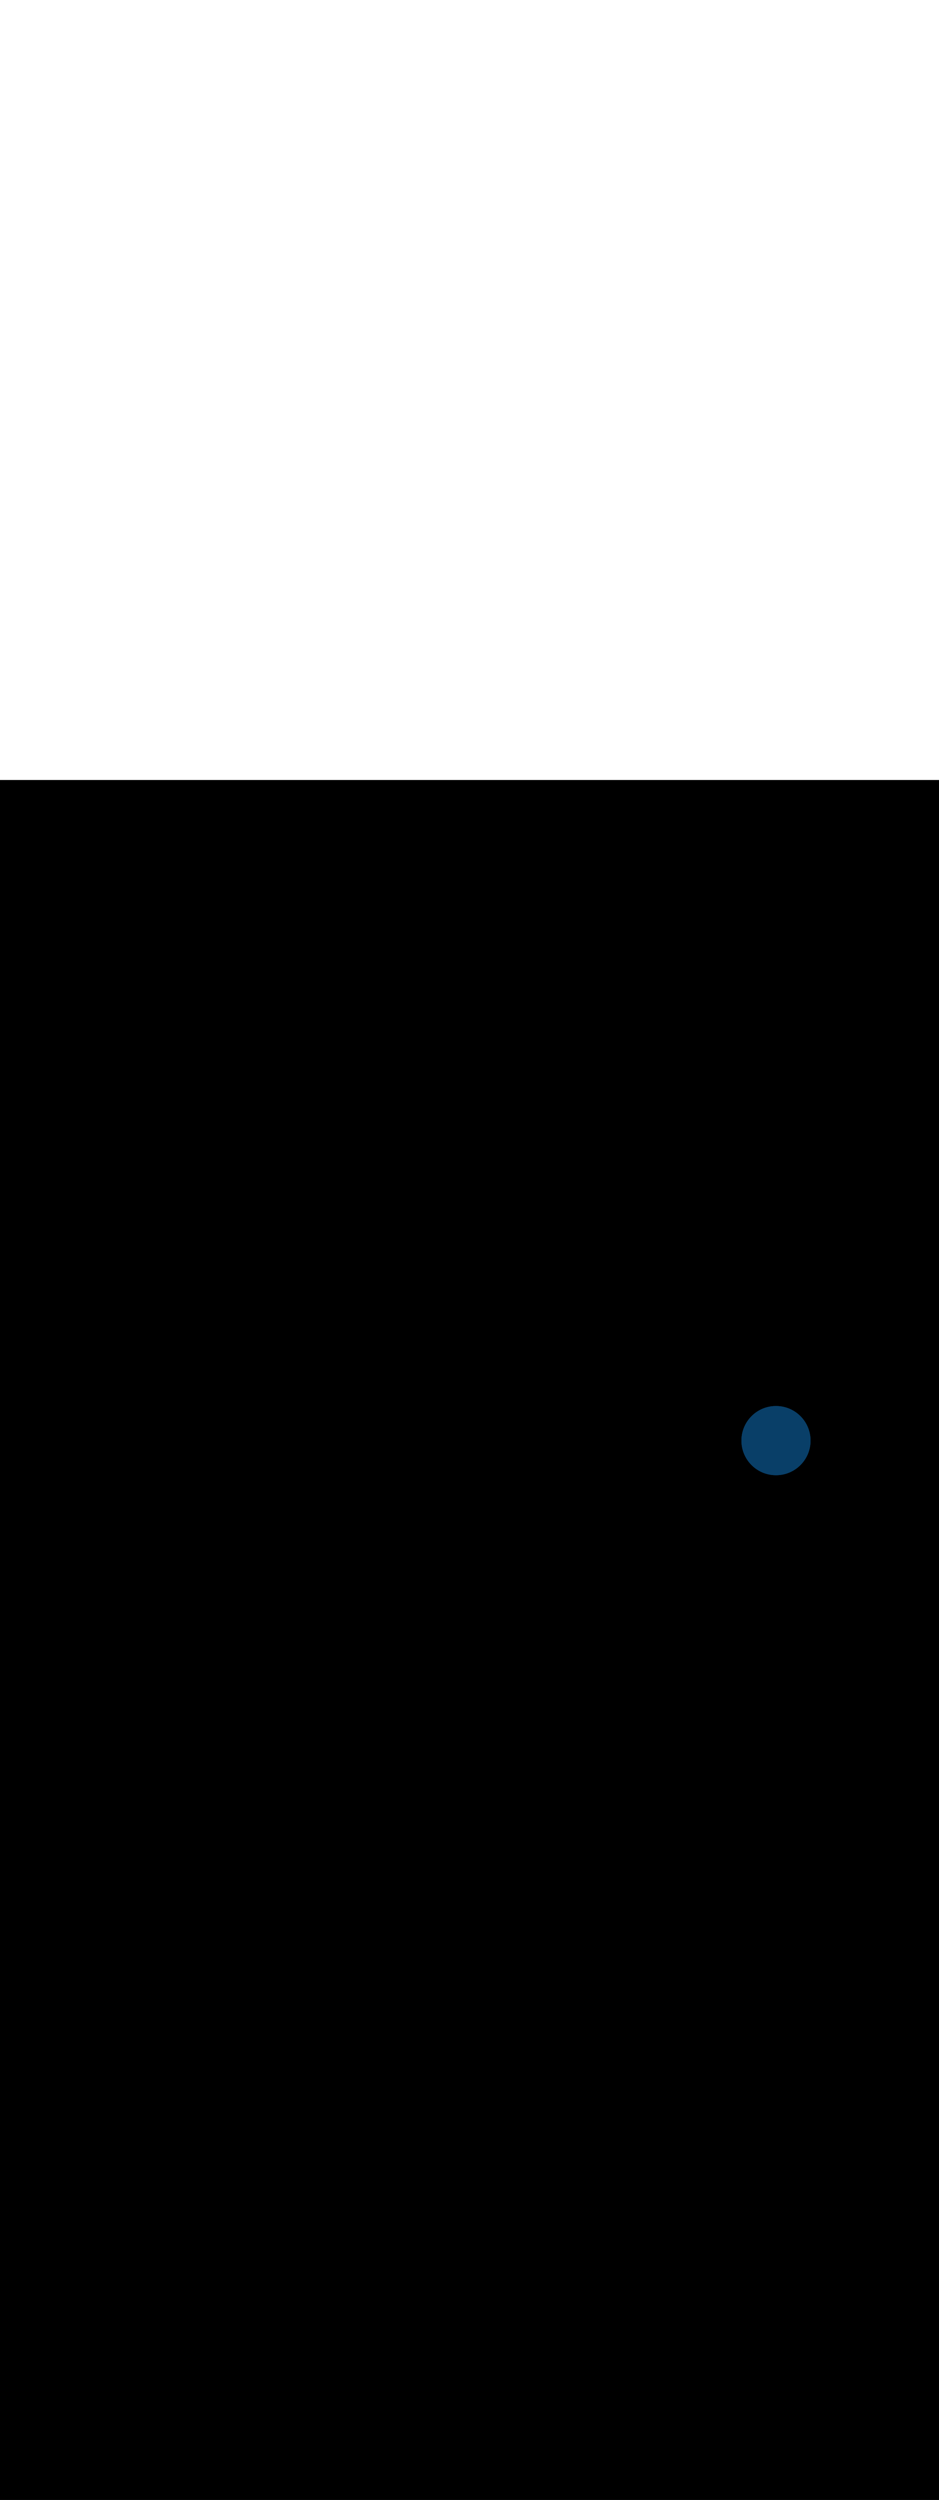 <svg:svg xmlns:svg="http://www.w3.org/2000/svg" version="1.1" id="Layer_1" x="0px" y="0px" viewBox="0 0 500 500" style="width: 188px;" xml:space="preserve" data-imageid="production-line-3" imageName="Production Line" class="illustrations_image"><svg:rect x="0" y="0" width="100%" height="100%" fill="black" /><svg:g id="highlighted-segment"><svg:style type="text/css" style="" /><svg:style type="text/css" style="">
	.st0_production-line-3{fill:#FFBC0E;}
	.st1_production-line-3{fill:#093F68;}
	.st2_production-line-3{fill:#F56132;}
	.st3_production-line-3{fill:#DFEAEF;}
	.st4_production-line-3{fill:#68E1FD;}
	.st5_production-line-3{fill:#70CC40;}
</svg:style><svg:path class="st1_production-line-3" d="M 413.204 369.8 L 413.503 369.798 L 413.512 369.797 L 413.81 369.79 L 413.818 369.79 L 414.115 369.778 L 414.123 369.777 L 414.419 369.76 L 414.427 369.76 L 414.721 369.738 L 414.729 369.738 L 415.023 369.711 L 415.031 369.71 L 415.322 369.679 L 415.33 369.678 L 415.621 369.643 L 415.629 369.642 L 415.917 369.601 L 415.925 369.6 L 416.213 369.555 L 416.221 369.554 L 416.506 369.505 L 416.514 369.503 L 416.798 369.45 L 416.806 369.448 L 417.089 369.39 L 417.097 369.388 L 417.378 369.325 L 417.386 369.323 L 417.665 369.256 L 417.673 369.254 L 417.95 369.183 L 417.958 369.181 L 418.233 369.105 L 418.241 369.103 L 418.515 369.023 L 418.523 369.021 L 418.795 368.937 L 418.802 368.934 L 419.072 368.846 L 419.08 368.844 L 419.348 368.751 L 419.356 368.748 L 419.622 368.652 L 419.63 368.649 L 419.894 368.548 L 419.901 368.545 L 420.163 368.441 L 420.171 368.438 L 420.431 368.329 L 420.438 368.326 L 420.696 368.213 L 420.704 368.21 L 420.959 368.094 L 420.967 368.09 L 421.22 367.97 L 421.227 367.966 L 421.479 367.842 L 421.486 367.839 L 421.735 367.711 L 421.742 367.707 L 421.989 367.575 L 421.996 367.571 L 422.241 367.436 L 422.248 367.432 L 422.49 367.293 L 422.497 367.289 L 422.737 367.146 L 422.743 367.142 L 422.981 366.995 L 422.987 366.991 L 423.222 366.841 L 423.229 366.837 L 423.461 366.683 L 423.468 366.679 L 423.697 366.522 L 423.704 366.517 L 423.931 366.357 L 423.937 366.352 L 424.162 366.188 L 424.168 366.184 L 424.39 366.016 L 424.396 366.011 L 424.616 365.841 L 424.622 365.836 L 424.838 365.662 L 424.844 365.657 L 425.058 365.48 L 425.064 365.475 L 425.275 365.294 L 425.28 365.289 L 425.489 365.105 L 425.494 365.1 L 425.699 364.913 L 425.705 364.908 L 425.907 364.718 L 425.913 364.712 L 426.112 364.519 L 426.118 364.514 L 426.314 364.318 L 426.319 364.312 L 426.512 364.113 L 426.518 364.107 L 426.708 363.905 L 426.713 363.899 L 426.9 363.694 L 426.905 363.689 L 427.089 363.48 L 427.094 363.475 L 427.275 363.264 L 427.28 363.258 L 427.457 363.044 L 427.462 363.038 L 427.636 362.822 L 427.641 362.816 L 427.811 362.596 L 427.816 362.59 L 427.984 362.368 L 427.988 362.362 L 428.152 362.137 L 428.157 362.131 L 428.317 361.904 L 428.322 361.897 L 428.479 361.668 L 428.483 361.661 L 428.637 361.429 L 428.641 361.422 L 428.791 361.187 L 428.795 361.181 L 428.942 360.943 L 428.946 360.937 L 429.089 360.697 L 429.093 360.69 L 429.232 360.448 L 429.236 360.441 L 429.371 360.196 L 429.375 360.189 L 429.507 359.942 L 429.511 359.935 L 429.639 359.686 L 429.642 359.679 L 429.766 359.427 L 429.77 359.42 L 429.89 359.167 L 429.894 359.159 L 430.01 358.904 L 430.013 358.896 L 430.126 358.638 L 430.129 358.631 L 430.238 358.371 L 430.241 358.363 L 430.345 358.101 L 430.348 358.094 L 430.449 357.83 L 430.452 357.822 L 430.548 357.556 L 430.551 357.548 L 430.644 357.28 L 430.646 357.272 L 430.734 357.002 L 430.737 356.995 L 430.821 356.723 L 430.823 356.715 L 430.903 356.441 L 430.905 356.433 L 430.981 356.158 L 430.983 356.15 L 431.054 355.873 L 431.056 355.865 L 431.123 355.586 L 431.125 355.578 L 431.188 355.297 L 431.19 355.289 L 431.248 355.006 L 431.25 354.998 L 431.303 354.714 L 431.305 354.706 L 431.354 354.421 L 431.355 354.413 L 431.4 354.125 L 431.401 354.117 L 431.442 353.829 L 431.443 353.821 L 431.478 353.53 L 431.479 353.522 L 431.51 353.231 L 431.511 353.223 L 431.538 352.929 L 431.538 352.921 L 431.56 352.627 L 431.56 352.619 L 431.577 352.323 L 431.578 352.315 L 431.59 352.018 L 431.59 352.01 L 431.597 351.712 L 431.598 351.703 L 431.6 351.404 L 431.6 351.396 L 431.6 351.396 L 431.598 351.097 L 431.597 351.088 L 431.59 350.79 L 431.59 350.782 L 431.578 350.485 L 431.577 350.477 L 431.56 350.181 L 431.56 350.173 L 431.538 349.879 L 431.538 349.871 L 431.511 349.577 L 431.51 349.569 L 431.479 349.278 L 431.478 349.27 L 431.443 348.979 L 431.442 348.971 L 431.401 348.683 L 431.4 348.675 L 431.355 348.387 L 431.354 348.379 L 431.305 348.094 L 431.303 348.086 L 431.25 347.802 L 431.248 347.794 L 431.19 347.511 L 431.188 347.503 L 431.125 347.222 L 431.123 347.214 L 431.056 346.935 L 431.054 346.927 L 430.983 346.65 L 430.981 346.642 L 430.905 346.367 L 430.903 346.359 L 430.823 346.085 L 430.821 346.077 L 430.737 345.805 L 430.734 345.798 L 430.646 345.528 L 430.644 345.52 L 430.551 345.252 L 430.548 345.244 L 430.452 344.978 L 430.449 344.97 L 430.348 344.706 L 430.345 344.699 L 430.241 344.437 L 430.238 344.429 L 430.129 344.169 L 430.126 344.162 L 430.013 343.904 L 430.01 343.896 L 429.894 343.641 L 429.89 343.633 L 429.77 343.38 L 429.766 343.373 L 429.642 343.121 L 429.639 343.114 L 429.511 342.865 L 429.507 342.858 L 429.375 342.611 L 429.371 342.604 L 429.236 342.359 L 429.232 342.352 L 429.093 342.11 L 429.089 342.103 L 428.946 341.863 L 428.942 341.857 L 428.795 341.619 L 428.791 341.613 L 428.641 341.378 L 428.637 341.371 L 428.483 341.139 L 428.479 341.132 L 428.322 340.903 L 428.317 340.896 L 428.157 340.669 L 428.152 340.663 L 427.988 340.438 L 427.984 340.432 L 427.816 340.21 L 427.811 340.204 L 427.641 339.984 L 427.636 339.978 L 427.462 339.762 L 427.457 339.756 L 427.28 339.542 L 427.275 339.536 L 427.094 339.325 L 427.089 339.32 L 426.905 339.111 L 426.9 339.106 L 426.713 338.901 L 426.708 338.895 L 426.518 338.693 L 426.512 338.687 L 426.319 338.488 L 426.314 338.482 L 426.118 338.286 L 426.112 338.281 L 425.913 338.088 L 425.907 338.082 L 425.705 337.892 L 425.699 337.887 L 425.494 337.7 L 425.489 337.695 L 425.28 337.511 L 425.275 337.506 L 425.064 337.325 L 425.058 337.32 L 424.844 337.143 L 424.838 337.138 L 424.622 336.964 L 424.616 336.959 L 424.396 336.789 L 424.39 336.784 L 424.168 336.616 L 424.162 336.612 L 423.937 336.448 L 423.931 336.443 L 423.704 336.283 L 423.697 336.278 L 423.468 336.121 L 423.461 336.117 L 423.229 335.963 L 423.222 335.959 L 422.987 335.809 L 422.981 335.805 L 422.743 335.658 L 422.737 335.654 L 422.497 335.511 L 422.49 335.507 L 422.248 335.368 L 422.241 335.364 L 421.996 335.229 L 421.989 335.225 L 421.742 335.093 L 421.735 335.089 L 421.486 334.961 L 421.479 334.958 L 421.227 334.834 L 421.22 334.83 L 420.967 334.71 L 420.959 334.706 L 420.704 334.59 L 420.696 334.587 L 420.438 334.474 L 420.431 334.471 L 420.171 334.362 L 420.163 334.359 L 419.901 334.255 L 419.894 334.252 L 419.63 334.151 L 419.622 334.148 L 419.356 334.052 L 419.348 334.049 L 419.08 333.956 L 419.072 333.954 L 418.802 333.866 L 418.795 333.863 L 418.523 333.779 L 418.515 333.777 L 418.241 333.697 L 418.233 333.695 L 417.958 333.619 L 417.95 333.617 L 417.673 333.546 L 417.665 333.544 L 417.386 333.477 L 417.378 333.475 L 417.097 333.412 L 417.089 333.41 L 416.806 333.352 L 416.798 333.35 L 416.514 333.297 L 416.506 333.295 L 416.221 333.246 L 416.213 333.245 L 415.925 333.2 L 415.917 333.199 L 415.629 333.158 L 415.621 333.157 L 415.33 333.122 L 415.322 333.121 L 415.031 333.09 L 415.023 333.089 L 414.729 333.062 L 414.721 333.062 L 414.427 333.04 L 414.419 333.04 L 414.123 333.023 L 414.115 333.022 L 413.818 333.01 L 413.81 333.01 L 413.512 333.003 L 413.503 333.002 L 413.204 333 L 413.196 333 L 412.897 333.002 L 412.888 333.003 L 412.59 333.01 L 412.582 333.01 L 412.285 333.022 L 412.277 333.023 L 411.981 333.04 L 411.973 333.04 L 411.679 333.062 L 411.671 333.062 L 411.377 333.089 L 411.369 333.09 L 411.078 333.121 L 411.07 333.122 L 410.779 333.157 L 410.771 333.158 L 410.483 333.199 L 410.475 333.2 L 410.187 333.245 L 410.179 333.246 L 409.894 333.295 L 409.886 333.297 L 409.602 333.35 L 409.594 333.352 L 409.311 333.41 L 409.303 333.412 L 409.022 333.475 L 409.014 333.477 L 408.735 333.544 L 408.727 333.546 L 408.45 333.617 L 408.442 333.619 L 408.167 333.695 L 408.159 333.697 L 407.885 333.777 L 407.877 333.779 L 407.605 333.863 L 407.598 333.866 L 407.328 333.954 L 407.32 333.956 L 407.052 334.049 L 407.044 334.052 L 406.778 334.148 L 406.77 334.151 L 406.506 334.252 L 406.499 334.255 L 406.237 334.359 L 406.229 334.362 L 405.969 334.471 L 405.962 334.474 L 405.704 334.587 L 405.696 334.59 L 405.441 334.706 L 405.433 334.71 L 405.18 334.83 L 405.173 334.834 L 404.921 334.958 L 404.914 334.961 L 404.665 335.089 L 404.658 335.093 L 404.411 335.225 L 404.404 335.229 L 404.159 335.364 L 404.152 335.368 L 403.91 335.507 L 403.903 335.511 L 403.663 335.654 L 403.657 335.658 L 403.419 335.805 L 403.413 335.809 L 403.178 335.959 L 403.171 335.963 L 402.939 336.117 L 402.932 336.121 L 402.703 336.278 L 402.696 336.283 L 402.469 336.443 L 402.463 336.448 L 402.238 336.612 L 402.232 336.616 L 402.01 336.784 L 402.004 336.789 L 401.784 336.959 L 401.778 336.964 L 401.562 337.138 L 401.556 337.143 L 401.342 337.32 L 401.336 337.325 L 401.125 337.506 L 401.12 337.511 L 400.911 337.695 L 400.906 337.7 L 400.701 337.887 L 400.695 337.892 L 400.493 338.082 L 400.487 338.088 L 400.288 338.281 L 400.282 338.286 L 400.086 338.482 L 400.081 338.488 L 399.888 338.687 L 399.882 338.693 L 399.692 338.895 L 399.687 338.901 L 399.5 339.106 L 399.495 339.111 L 399.311 339.32 L 399.306 339.325 L 399.125 339.536 L 399.12 339.542 L 398.943 339.756 L 398.938 339.762 L 398.764 339.978 L 398.759 339.984 L 398.589 340.204 L 398.584 340.21 L 398.416 340.432 L 398.412 340.438 L 398.248 340.663 L 398.243 340.669 L 398.083 340.896 L 398.078 340.903 L 397.921 341.132 L 397.917 341.139 L 397.763 341.371 L 397.759 341.378 L 397.609 341.613 L 397.605 341.619 L 397.458 341.857 L 397.454 341.863 L 397.311 342.103 L 397.307 342.11 L 397.168 342.352 L 397.164 342.359 L 397.029 342.604 L 397.025 342.611 L 396.893 342.858 L 396.889 342.865 L 396.761 343.114 L 396.758 343.121 L 396.634 343.373 L 396.63 343.38 L 396.51 343.633 L 396.506 343.641 L 396.39 343.896 L 396.387 343.904 L 396.274 344.162 L 396.271 344.169 L 396.162 344.429 L 396.159 344.437 L 396.055 344.699 L 396.052 344.706 L 395.951 344.97 L 395.948 344.978 L 395.852 345.244 L 395.849 345.252 L 395.756 345.52 L 395.754 345.528 L 395.666 345.798 L 395.663 345.805 L 395.579 346.077 L 395.577 346.085 L 395.497 346.359 L 395.495 346.367 L 395.419 346.642 L 395.417 346.65 L 395.346 346.927 L 395.344 346.935 L 395.277 347.214 L 395.275 347.222 L 395.212 347.503 L 395.21 347.511 L 395.152 347.794 L 395.15 347.802 L 395.097 348.086 L 395.095 348.094 L 395.046 348.379 L 395.045 348.387 L 395 348.675 L 394.999 348.683 L 394.958 348.971 L 394.957 348.979 L 394.922 349.27 L 394.921 349.278 L 394.89 349.569 L 394.889 349.577 L 394.862 349.871 L 394.862 349.879 L 394.84 350.173 L 394.84 350.181 L 394.823 350.477 L 394.822 350.485 L 394.81 350.782 L 394.81 350.79 L 394.803 351.088 L 394.802 351.097 L 394.8 351.396 L 394.8 351.404 L 394.802 351.703 L 394.803 351.712 L 394.81 352.01 L 394.81 352.018 L 394.822 352.315 L 394.823 352.323 L 394.84 352.619 L 394.84 352.627 L 394.862 352.921 L 394.862 352.929 L 394.889 353.223 L 394.89 353.231 L 394.921 353.522 L 394.922 353.53 L 394.957 353.821 L 394.958 353.829 L 394.999 354.117 L 395 354.125 L 395.045 354.413 L 395.046 354.421 L 395.095 354.706 L 395.097 354.714 L 395.15 354.998 L 395.152 355.006 L 395.21 355.289 L 395.212 355.297 L 395.275 355.578 L 395.277 355.586 L 395.344 355.865 L 395.346 355.873 L 395.417 356.15 L 395.419 356.158 L 395.495 356.433 L 395.497 356.441 L 395.577 356.715 L 395.579 356.723 L 395.663 356.995 L 395.666 357.002 L 395.754 357.272 L 395.756 357.28 L 395.849 357.548 L 395.852 357.556 L 395.948 357.822 L 395.951 357.83 L 396.052 358.094 L 396.055 358.101 L 396.159 358.363 L 396.162 358.371 L 396.271 358.631 L 396.274 358.638 L 396.387 358.896 L 396.39 358.904 L 396.506 359.159 L 396.51 359.167 L 396.63 359.42 L 396.634 359.427 L 396.758 359.679 L 396.761 359.686 L 396.889 359.935 L 396.893 359.942 L 397.025 360.189 L 397.029 360.196 L 397.164 360.441 L 397.168 360.448 L 397.307 360.69 L 397.311 360.697 L 397.454 360.937 L 397.458 360.943 L 397.605 361.181 L 397.609 361.187 L 397.759 361.422 L 397.763 361.429 L 397.917 361.661 L 397.921 361.668 L 398.078 361.897 L 398.083 361.904 L 398.243 362.131 L 398.248 362.137 L 398.412 362.362 L 398.416 362.368 L 398.584 362.59 L 398.589 362.596 L 398.759 362.816 L 398.764 362.822 L 398.938 363.038 L 398.943 363.044 L 399.12 363.258 L 399.125 363.264 L 399.306 363.475 L 399.311 363.48 L 399.495 363.689 L 399.5 363.694 L 399.687 363.899 L 399.692 363.905 L 399.882 364.107 L 399.888 364.113 L 400.081 364.312 L 400.086 364.318 L 400.282 364.514 L 400.288 364.519 L 400.487 364.712 L 400.493 364.718 L 400.695 364.908 L 400.701 364.913 L 400.906 365.1 L 400.911 365.105 L 401.12 365.289 L 401.125 365.294 L 401.336 365.475 L 401.342 365.48 L 401.556 365.657 L 401.562 365.662 L 401.778 365.836 L 401.784 365.841 L 402.004 366.011 L 402.01 366.016 L 402.232 366.184 L 402.238 366.188 L 402.463 366.352 L 402.469 366.357 L 402.696 366.517 L 402.703 366.522 L 402.932 366.679 L 402.939 366.683 L 403.171 366.837 L 403.178 366.841 L 403.413 366.991 L 403.419 366.995 L 403.657 367.142 L 403.663 367.146 L 403.903 367.289 L 403.91 367.293 L 404.152 367.432 L 404.159 367.436 L 404.404 367.571 L 404.411 367.575 L 404.658 367.707 L 404.665 367.711 L 404.914 367.839 L 404.921 367.842 L 405.173 367.966 L 405.18 367.97 L 405.433 368.09 L 405.441 368.094 L 405.696 368.21 L 405.704 368.213 L 405.962 368.326 L 405.969 368.329 L 406.229 368.438 L 406.237 368.441 L 406.499 368.545 L 406.506 368.548 L 406.77 368.649 L 406.778 368.652 L 407.044 368.748 L 407.052 368.751 L 407.32 368.844 L 407.328 368.846 L 407.598 368.934 L 407.605 368.937 L 407.877 369.021 L 407.885 369.023 L 408.159 369.103 L 408.167 369.105 L 408.442 369.181 L 408.45 369.183 L 408.727 369.254 L 408.735 369.256 L 409.014 369.323 L 409.022 369.325 L 409.303 369.388 L 409.311 369.39 L 409.594 369.448 L 409.602 369.45 L 409.886 369.503 L 409.894 369.505 L 410.179 369.554 L 410.187 369.555 L 410.475 369.6 L 410.483 369.601 L 410.771 369.642 L 410.779 369.643 L 411.07 369.678 L 411.078 369.679 L 411.369 369.71 L 411.377 369.711 L 411.671 369.738 L 411.679 369.738 L 411.973 369.76 L 411.981 369.76 L 412.277 369.777 L 412.285 369.778 L 412.582 369.79 L 412.59 369.79 L 412.888 369.797 L 412.897 369.798 L 413.196 369.8 L 413.2 369.8 L 413.204 369.8 Z" id="element_34" style="" /><svg:path class="st1_production-line-3" d="M 413.204 369.8 L 413.503 369.798 L 413.512 369.797 L 413.81 369.79 L 413.818 369.79 L 414.115 369.778 L 414.123 369.777 L 414.419 369.76 L 414.427 369.76 L 414.721 369.738 L 414.729 369.738 L 415.023 369.711 L 415.031 369.71 L 415.322 369.679 L 415.33 369.678 L 415.621 369.643 L 415.629 369.642 L 415.917 369.601 L 415.925 369.6 L 416.213 369.555 L 416.221 369.554 L 416.506 369.505 L 416.514 369.503 L 416.798 369.45 L 416.806 369.448 L 417.089 369.39 L 417.097 369.388 L 417.378 369.325 L 417.386 369.323 L 417.665 369.256 L 417.673 369.254 L 417.95 369.183 L 417.958 369.181 L 418.233 369.105 L 418.241 369.103 L 418.515 369.023 L 418.523 369.021 L 418.795 368.937 L 418.802 368.934 L 419.072 368.846 L 419.08 368.844 L 419.348 368.751 L 419.356 368.748 L 419.622 368.652 L 419.63 368.649 L 419.894 368.548 L 419.901 368.545 L 420.163 368.441 L 420.171 368.438 L 420.431 368.329 L 420.438 368.326 L 420.696 368.213 L 420.704 368.21 L 420.959 368.094 L 420.967 368.09 L 421.22 367.97 L 421.227 367.966 L 421.479 367.842 L 421.486 367.839 L 421.735 367.711 L 421.742 367.707 L 421.989 367.575 L 421.996 367.571 L 422.241 367.436 L 422.248 367.432 L 422.49 367.293 L 422.497 367.289 L 422.737 367.146 L 422.743 367.142 L 422.981 366.995 L 422.987 366.991 L 423.222 366.841 L 423.229 366.837 L 423.461 366.683 L 423.468 366.679 L 423.697 366.522 L 423.704 366.517 L 423.931 366.357 L 423.937 366.352 L 424.162 366.188 L 424.168 366.184 L 424.39 366.016 L 424.396 366.011 L 424.616 365.841 L 424.622 365.836 L 424.838 365.662 L 424.844 365.657 L 425.058 365.48 L 425.064 365.475 L 425.275 365.294 L 425.28 365.289 L 425.489 365.105 L 425.494 365.1 L 425.699 364.913 L 425.705 364.908 L 425.907 364.718 L 425.913 364.712 L 426.112 364.519 L 426.118 364.514 L 426.314 364.318 L 426.319 364.312 L 426.512 364.113 L 426.518 364.107 L 426.708 363.905 L 426.713 363.899 L 426.9 363.694 L 426.905 363.689 L 427.089 363.48 L 427.094 363.475 L 427.275 363.264 L 427.28 363.258 L 427.457 363.044 L 427.462 363.038 L 427.636 362.822 L 427.641 362.816 L 427.811 362.596 L 427.816 362.59 L 427.984 362.368 L 427.988 362.362 L 428.152 362.137 L 428.157 362.131 L 428.317 361.904 L 428.322 361.897 L 428.479 361.668 L 428.483 361.661 L 428.637 361.429 L 428.641 361.422 L 428.791 361.187 L 428.795 361.181 L 428.942 360.943 L 428.946 360.937 L 429.089 360.697 L 429.093 360.69 L 429.232 360.448 L 429.236 360.441 L 429.371 360.196 L 429.375 360.189 L 429.507 359.942 L 429.511 359.935 L 429.639 359.686 L 429.642 359.679 L 429.766 359.427 L 429.77 359.42 L 429.89 359.167 L 429.894 359.159 L 430.01 358.904 L 430.013 358.896 L 430.126 358.638 L 430.129 358.631 L 430.238 358.371 L 430.241 358.363 L 430.345 358.101 L 430.348 358.094 L 430.449 357.83 L 430.452 357.822 L 430.548 357.556 L 430.551 357.548 L 430.644 357.28 L 430.646 357.272 L 430.734 357.002 L 430.737 356.995 L 430.821 356.723 L 430.823 356.715 L 430.903 356.441 L 430.905 356.433 L 430.981 356.158 L 430.983 356.15 L 431.054 355.873 L 431.056 355.865 L 431.123 355.586 L 431.125 355.578 L 431.188 355.297 L 431.19 355.289 L 431.248 355.006 L 431.25 354.998 L 431.303 354.714 L 431.305 354.706 L 431.354 354.421 L 431.355 354.413 L 431.4 354.125 L 431.401 354.117 L 431.442 353.829 L 431.443 353.821 L 431.478 353.53 L 431.479 353.522 L 431.51 353.231 L 431.511 353.223 L 431.538 352.929 L 431.538 352.921 L 431.56 352.627 L 431.56 352.619 L 431.577 352.323 L 431.578 352.315 L 431.59 352.018 L 431.59 352.01 L 431.597 351.712 L 431.598 351.703 L 431.6 351.404 L 431.6 351.396 L 431.6 351.396 L 431.598 351.097 L 431.597 351.088 L 431.59 350.79 L 431.59 350.782 L 431.578 350.485 L 431.577 350.477 L 431.56 350.181 L 431.56 350.173 L 431.538 349.879 L 431.538 349.871 L 431.511 349.577 L 431.51 349.569 L 431.479 349.278 L 431.478 349.27 L 431.443 348.979 L 431.442 348.971 L 431.401 348.683 L 431.4 348.675 L 431.355 348.387 L 431.354 348.379 L 431.305 348.094 L 431.303 348.086 L 431.25 347.802 L 431.248 347.794 L 431.19 347.511 L 431.188 347.503 L 431.125 347.222 L 431.123 347.214 L 431.056 346.935 L 431.054 346.927 L 430.983 346.65 L 430.981 346.642 L 430.905 346.367 L 430.903 346.359 L 430.823 346.085 L 430.821 346.077 L 430.737 345.805 L 430.734 345.798 L 430.646 345.528 L 430.644 345.52 L 430.551 345.252 L 430.548 345.244 L 430.452 344.978 L 430.449 344.97 L 430.348 344.706 L 430.345 344.699 L 430.241 344.437 L 430.238 344.429 L 430.129 344.169 L 430.126 344.162 L 430.013 343.904 L 430.01 343.896 L 429.894 343.641 L 429.89 343.633 L 429.77 343.38 L 429.766 343.373 L 429.642 343.121 L 429.639 343.114 L 429.511 342.865 L 429.507 342.858 L 429.375 342.611 L 429.371 342.604 L 429.236 342.359 L 429.232 342.352 L 429.093 342.11 L 429.089 342.103 L 428.946 341.863 L 428.942 341.857 L 428.795 341.619 L 428.791 341.613 L 428.641 341.378 L 428.637 341.371 L 428.483 341.139 L 428.479 341.132 L 428.322 340.903 L 428.317 340.896 L 428.157 340.669 L 428.152 340.663 L 427.988 340.438 L 427.984 340.432 L 427.816 340.21 L 427.811 340.204 L 427.641 339.984 L 427.636 339.978 L 427.462 339.762 L 427.457 339.756 L 427.28 339.542 L 427.275 339.536 L 427.094 339.325 L 427.089 339.32 L 426.905 339.111 L 426.9 339.106 L 426.713 338.901 L 426.708 338.895 L 426.518 338.693 L 426.512 338.687 L 426.319 338.488 L 426.314 338.482 L 426.118 338.286 L 426.112 338.281 L 425.913 338.088 L 425.907 338.082 L 425.705 337.892 L 425.699 337.887 L 425.494 337.7 L 425.489 337.695 L 425.28 337.511 L 425.275 337.506 L 425.064 337.325 L 425.058 337.32 L 424.844 337.143 L 424.838 337.138 L 424.622 336.964 L 424.616 336.959 L 424.396 336.789 L 424.39 336.784 L 424.168 336.616 L 424.162 336.612 L 423.937 336.448 L 423.931 336.443 L 423.704 336.283 L 423.697 336.278 L 423.468 336.121 L 423.461 336.117 L 423.229 335.963 L 423.222 335.959 L 422.987 335.809 L 422.981 335.805 L 422.743 335.658 L 422.737 335.654 L 422.497 335.511 L 422.49 335.507 L 422.248 335.368 L 422.241 335.364 L 421.996 335.229 L 421.989 335.225 L 421.742 335.093 L 421.735 335.089 L 421.486 334.961 L 421.479 334.958 L 421.227 334.834 L 421.22 334.83 L 420.967 334.71 L 420.959 334.706 L 420.704 334.59 L 420.696 334.587 L 420.438 334.474 L 420.431 334.471 L 420.171 334.362 L 420.163 334.359 L 419.901 334.255 L 419.894 334.252 L 419.63 334.151 L 419.622 334.148 L 419.356 334.052 L 419.348 334.049 L 419.08 333.956 L 419.072 333.954 L 418.802 333.866 L 418.795 333.863 L 418.523 333.779 L 418.515 333.777 L 418.241 333.697 L 418.233 333.695 L 417.958 333.619 L 417.95 333.617 L 417.673 333.546 L 417.665 333.544 L 417.386 333.477 L 417.378 333.475 L 417.097 333.412 L 417.089 333.41 L 416.806 333.352 L 416.798 333.35 L 416.514 333.297 L 416.506 333.295 L 416.221 333.246 L 416.213 333.245 L 415.925 333.2 L 415.917 333.199 L 415.629 333.158 L 415.621 333.157 L 415.33 333.122 L 415.322 333.121 L 415.031 333.09 L 415.023 333.089 L 414.729 333.062 L 414.721 333.062 L 414.427 333.04 L 414.419 333.04 L 414.123 333.023 L 414.115 333.022 L 413.818 333.01 L 413.81 333.01 L 413.512 333.003 L 413.503 333.002 L 413.204 333 L 413.196 333 L 412.897 333.002 L 412.888 333.003 L 412.59 333.01 L 412.582 333.01 L 412.285 333.022 L 412.277 333.023 L 411.981 333.04 L 411.973 333.04 L 411.679 333.062 L 411.671 333.062 L 411.377 333.089 L 411.369 333.09 L 411.078 333.121 L 411.07 333.122 L 410.779 333.157 L 410.771 333.158 L 410.483 333.199 L 410.475 333.2 L 410.187 333.245 L 410.179 333.246 L 409.894 333.295 L 409.886 333.297 L 409.602 333.35 L 409.594 333.352 L 409.311 333.41 L 409.303 333.412 L 409.022 333.475 L 409.014 333.477 L 408.735 333.544 L 408.727 333.546 L 408.45 333.617 L 408.442 333.619 L 408.167 333.695 L 408.159 333.697 L 407.885 333.777 L 407.877 333.779 L 407.605 333.863 L 407.598 333.866 L 407.328 333.954 L 407.32 333.956 L 407.052 334.049 L 407.044 334.052 L 406.778 334.148 L 406.77 334.151 L 406.506 334.252 L 406.499 334.255 L 406.237 334.359 L 406.229 334.362 L 405.969 334.471 L 405.962 334.474 L 405.704 334.587 L 405.696 334.59 L 405.441 334.706 L 405.433 334.71 L 405.18 334.83 L 405.173 334.834 L 404.921 334.958 L 404.914 334.961 L 404.665 335.089 L 404.658 335.093 L 404.411 335.225 L 404.404 335.229 L 404.159 335.364 L 404.152 335.368 L 403.91 335.507 L 403.903 335.511 L 403.663 335.654 L 403.657 335.658 L 403.419 335.805 L 403.413 335.809 L 403.178 335.959 L 403.171 335.963 L 402.939 336.117 L 402.932 336.121 L 402.703 336.278 L 402.696 336.283 L 402.469 336.443 L 402.463 336.448 L 402.238 336.612 L 402.232 336.616 L 402.01 336.784 L 402.004 336.789 L 401.784 336.959 L 401.778 336.964 L 401.562 337.138 L 401.556 337.143 L 401.342 337.32 L 401.336 337.325 L 401.125 337.506 L 401.12 337.511 L 400.911 337.695 L 400.906 337.7 L 400.701 337.887 L 400.695 337.892 L 400.493 338.082 L 400.487 338.088 L 400.288 338.281 L 400.282 338.286 L 400.086 338.482 L 400.081 338.488 L 399.888 338.687 L 399.882 338.693 L 399.692 338.895 L 399.687 338.901 L 399.5 339.106 L 399.495 339.111 L 399.311 339.32 L 399.306 339.325 L 399.125 339.536 L 399.12 339.542 L 398.943 339.756 L 398.938 339.762 L 398.764 339.978 L 398.759 339.984 L 398.589 340.204 L 398.584 340.21 L 398.416 340.432 L 398.412 340.438 L 398.248 340.663 L 398.243 340.669 L 398.083 340.896 L 398.078 340.903 L 397.921 341.132 L 397.917 341.139 L 397.763 341.371 L 397.759 341.378 L 397.609 341.613 L 397.605 341.619 L 397.458 341.857 L 397.454 341.863 L 397.311 342.103 L 397.307 342.11 L 397.168 342.352 L 397.164 342.359 L 397.029 342.604 L 397.025 342.611 L 396.893 342.858 L 396.889 342.865 L 396.761 343.114 L 396.758 343.121 L 396.634 343.373 L 396.63 343.38 L 396.51 343.633 L 396.506 343.641 L 396.39 343.896 L 396.387 343.904 L 396.274 344.162 L 396.271 344.169 L 396.162 344.429 L 396.159 344.437 L 396.055 344.699 L 396.052 344.706 L 395.951 344.97 L 395.948 344.978 L 395.852 345.244 L 395.849 345.252 L 395.756 345.52 L 395.754 345.528 L 395.666 345.798 L 395.663 345.805 L 395.579 346.077 L 395.577 346.085 L 395.497 346.359 L 395.495 346.367 L 395.419 346.642 L 395.417 346.65 L 395.346 346.927 L 395.344 346.935 L 395.277 347.214 L 395.275 347.222 L 395.212 347.503 L 395.21 347.511 L 395.152 347.794 L 395.15 347.802 L 395.097 348.086 L 395.095 348.094 L 395.046 348.379 L 395.045 348.387 L 395 348.675 L 394.999 348.683 L 394.958 348.971 L 394.957 348.979 L 394.922 349.27 L 394.921 349.278 L 394.89 349.569 L 394.889 349.577 L 394.862 349.871 L 394.862 349.879 L 394.84 350.173 L 394.84 350.181 L 394.823 350.477 L 394.822 350.485 L 394.81 350.782 L 394.81 350.79 L 394.803 351.088 L 394.802 351.097 L 394.8 351.396 L 394.8 351.404 L 394.802 351.703 L 394.803 351.712 L 394.81 352.01 L 394.81 352.018 L 394.822 352.315 L 394.823 352.323 L 394.84 352.619 L 394.84 352.627 L 394.862 352.921 L 394.862 352.929 L 394.889 353.223 L 394.89 353.231 L 394.921 353.522 L 394.922 353.53 L 394.957 353.821 L 394.958 353.829 L 394.999 354.117 L 395 354.125 L 395.045 354.413 L 395.046 354.421 L 395.095 354.706 L 395.097 354.714 L 395.15 354.998 L 395.152 355.006 L 395.21 355.289 L 395.212 355.297 L 395.275 355.578 L 395.277 355.586 L 395.344 355.865 L 395.346 355.873 L 395.417 356.15 L 395.419 356.158 L 395.495 356.433 L 395.497 356.441 L 395.577 356.715 L 395.579 356.723 L 395.663 356.995 L 395.666 357.002 L 395.754 357.272 L 395.756 357.28 L 395.849 357.548 L 395.852 357.556 L 395.948 357.822 L 395.951 357.83 L 396.052 358.094 L 396.055 358.101 L 396.159 358.363 L 396.162 358.371 L 396.271 358.631 L 396.274 358.638 L 396.387 358.896 L 396.39 358.904 L 396.506 359.159 L 396.51 359.167 L 396.63 359.42 L 396.634 359.427 L 396.758 359.679 L 396.761 359.686 L 396.889 359.935 L 396.893 359.942 L 397.025 360.189 L 397.029 360.196 L 397.164 360.441 L 397.168 360.448 L 397.307 360.69 L 397.311 360.697 L 397.454 360.937 L 397.458 360.943 L 397.605 361.181 L 397.609 361.187 L 397.759 361.422 L 397.763 361.429 L 397.917 361.661 L 397.921 361.668 L 398.078 361.897 L 398.083 361.904 L 398.243 362.131 L 398.248 362.137 L 398.412 362.362 L 398.416 362.368 L 398.584 362.59 L 398.589 362.596 L 398.759 362.816 L 398.764 362.822 L 398.938 363.038 L 398.943 363.044 L 399.12 363.258 L 399.125 363.264 L 399.306 363.475 L 399.311 363.48 L 399.495 363.689 L 399.5 363.694 L 399.687 363.899 L 399.692 363.905 L 399.882 364.107 L 399.888 364.113 L 400.081 364.312 L 400.086 364.318 L 400.282 364.514 L 400.288 364.519 L 400.487 364.712 L 400.493 364.718 L 400.695 364.908 L 400.701 364.913 L 400.906 365.1 L 400.911 365.105 L 401.12 365.289 L 401.125 365.294 L 401.336 365.475 L 401.342 365.48 L 401.556 365.657 L 401.562 365.662 L 401.778 365.836 L 401.784 365.841 L 402.004 366.011 L 402.01 366.016 L 402.232 366.184 L 402.238 366.188 L 402.463 366.352 L 402.469 366.357 L 402.696 366.517 L 402.703 366.522 L 402.932 366.679 L 402.939 366.683 L 403.171 366.837 L 403.178 366.841 L 403.413 366.991 L 403.419 366.995 L 403.657 367.142 L 403.663 367.146 L 403.903 367.289 L 403.91 367.293 L 404.152 367.432 L 404.159 367.436 L 404.404 367.571 L 404.411 367.575 L 404.658 367.707 L 404.665 367.711 L 404.914 367.839 L 404.921 367.842 L 405.173 367.966 L 405.18 367.97 L 405.433 368.09 L 405.441 368.094 L 405.696 368.21 L 405.704 368.213 L 405.962 368.326 L 405.969 368.329 L 406.229 368.438 L 406.237 368.441 L 406.499 368.545 L 406.506 368.548 L 406.77 368.649 L 406.778 368.652 L 407.044 368.748 L 407.052 368.751 L 407.32 368.844 L 407.328 368.846 L 407.598 368.934 L 407.605 368.937 L 407.877 369.021 L 407.885 369.023 L 408.159 369.103 L 408.167 369.105 L 408.442 369.181 L 408.45 369.183 L 408.727 369.254 L 408.735 369.256 L 409.014 369.323 L 409.022 369.325 L 409.303 369.388 L 409.311 369.39 L 409.594 369.448 L 409.602 369.45 L 409.886 369.503 L 409.894 369.505 L 410.179 369.554 L 410.187 369.555 L 410.475 369.6 L 410.483 369.601 L 410.771 369.642 L 410.779 369.643 L 411.07 369.678 L 411.078 369.679 L 411.369 369.71 L 411.377 369.711 L 411.671 369.738 L 411.679 369.738 L 411.973 369.76 L 411.981 369.76 L 412.277 369.777 L 412.285 369.778 L 412.582 369.79 L 412.59 369.79 L 412.888 369.797 L 412.897 369.798 L 413.196 369.8 L 413.2 369.8 L 413.204 369.8 Z" id="element_34" style="" /></svg:g></svg:svg>
